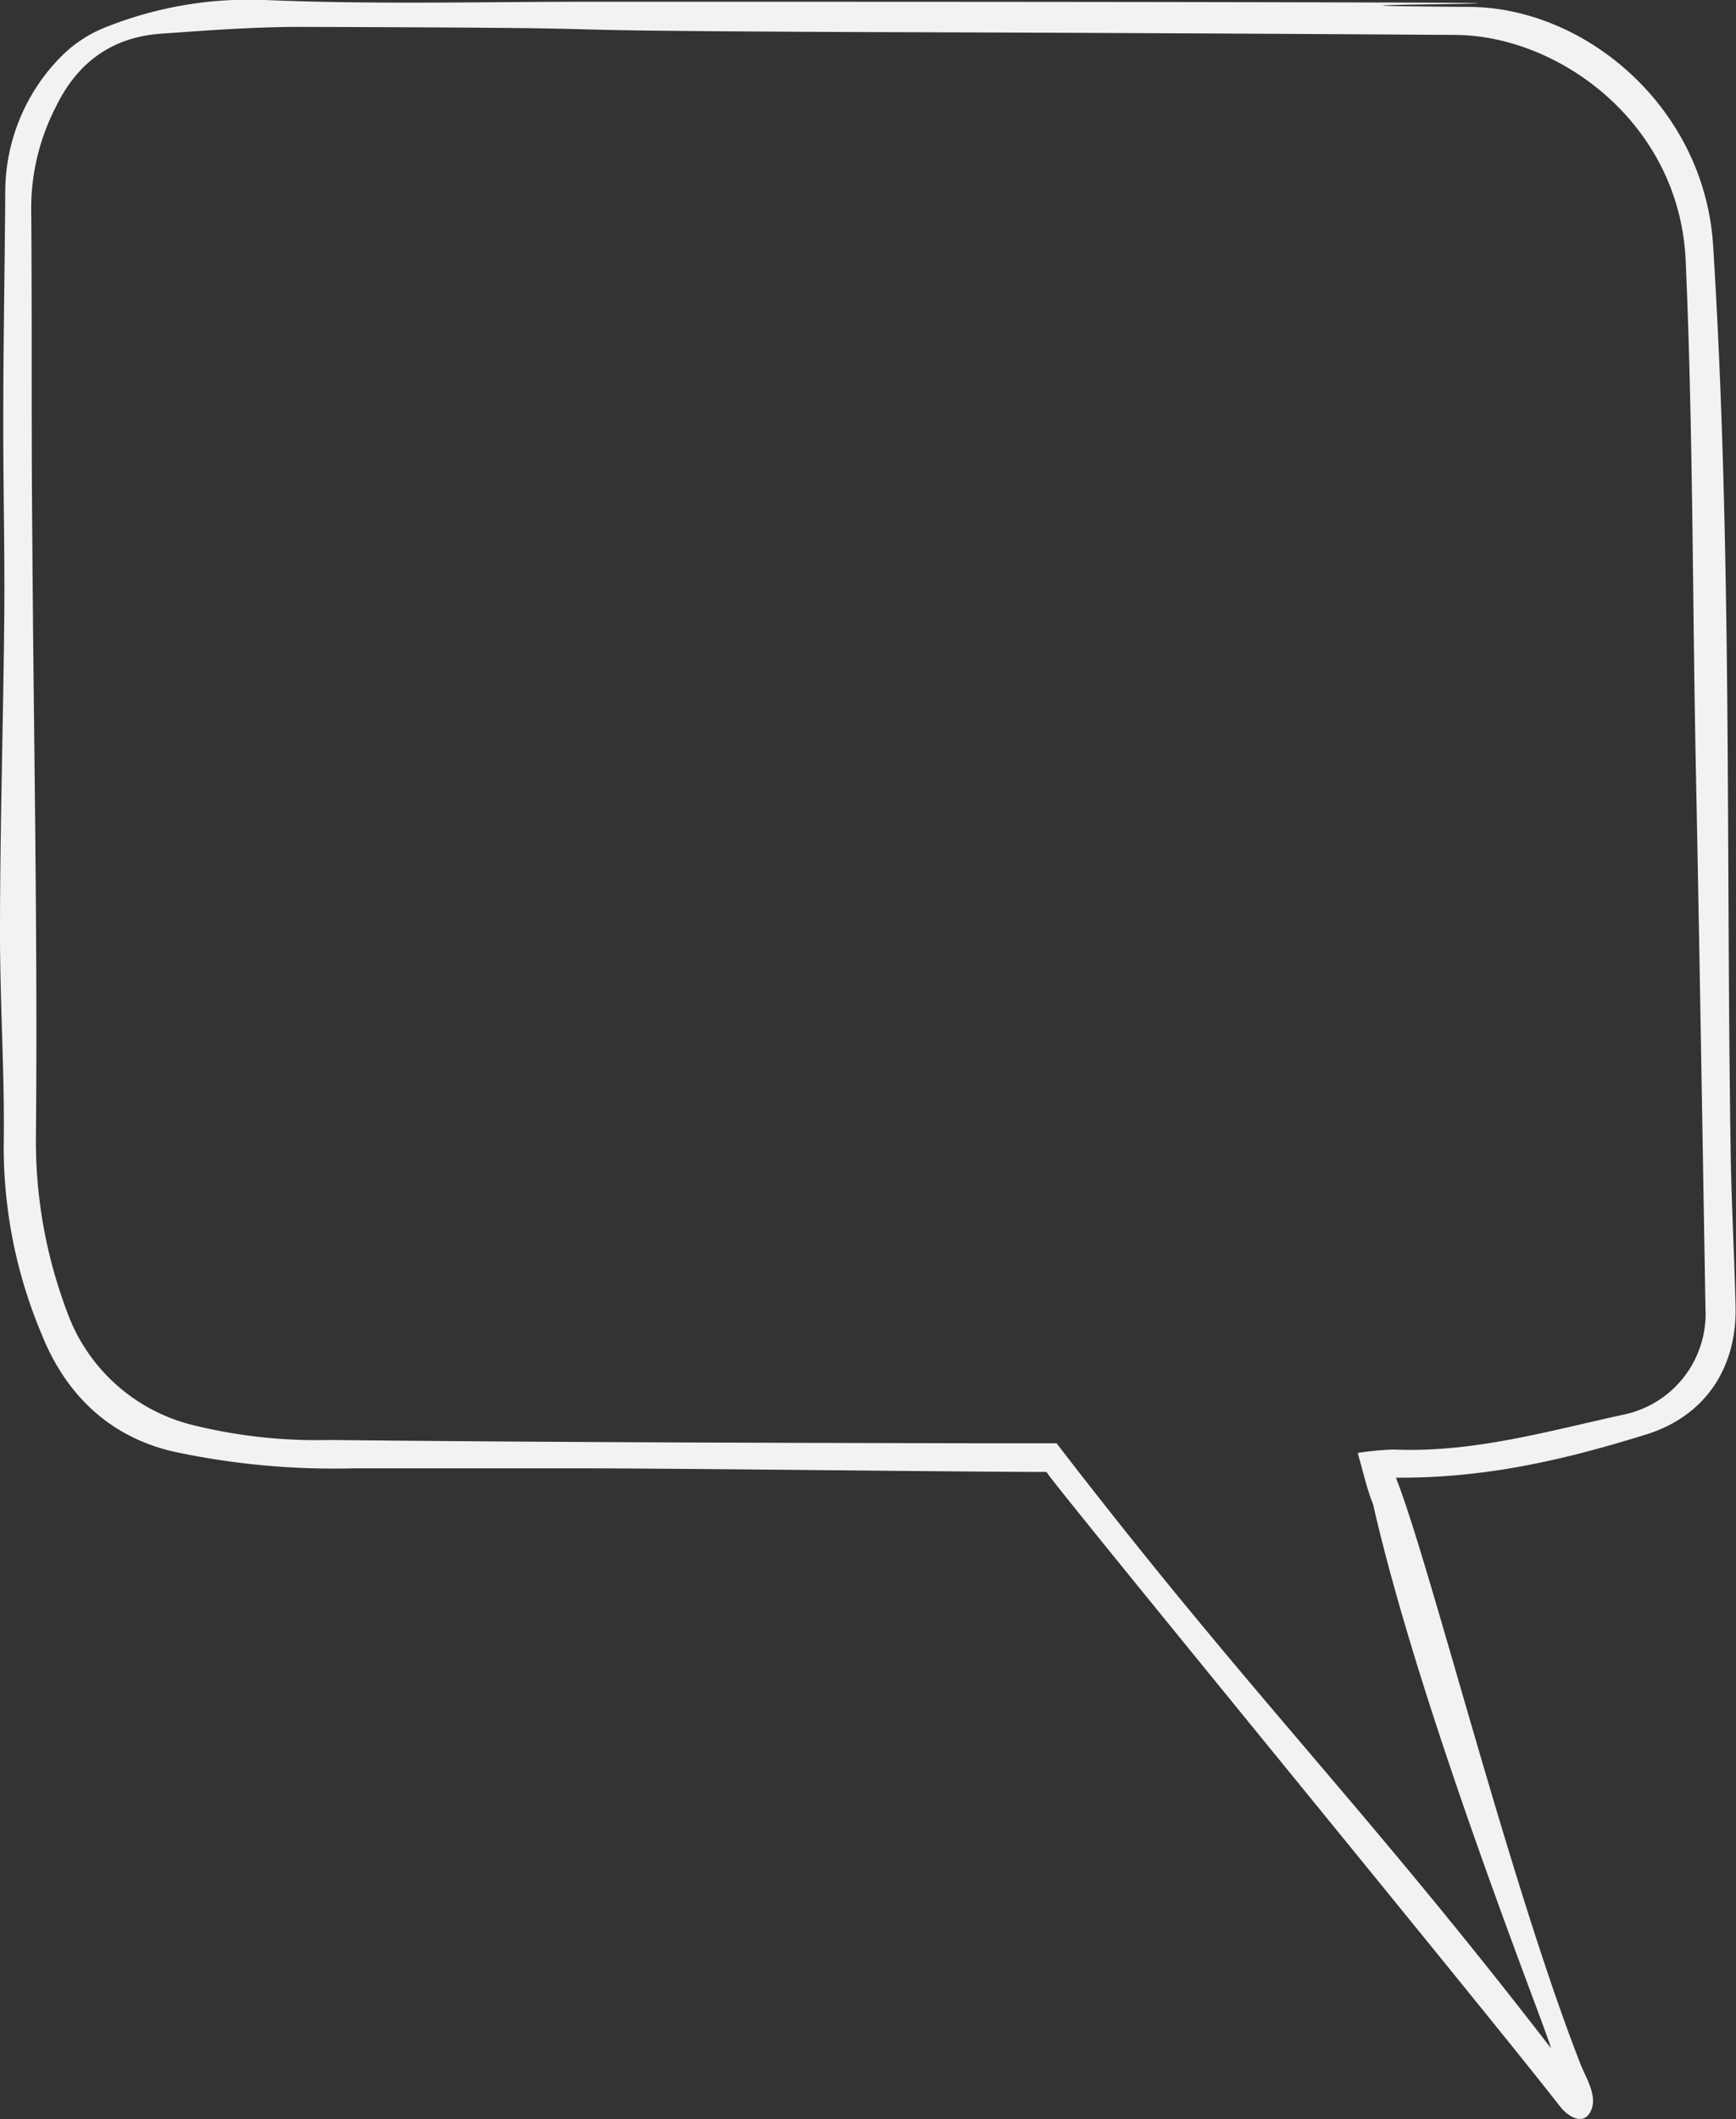 <svg xmlns="http://www.w3.org/2000/svg" viewBox="0 0 158.08 192.92"><rect x="0" y="0" width="158.08" height="192.92" fill="#333333" stroke="none"/><defs><style>.cls-1{fill:#f1f2f2;}</style></defs><title>bubSqr</title><g id="Capa_2" data-name="Capa 2"><g id="desktop"><path class="cls-1" d="M127.11,134.53c3.06,7.69,10.3,36.73,16.8,53.37.48,1.23,1.54,2.83,1,4.18-.65,1.56-2.12.64-2.86-.31-7-9-45.89-56.3-46.76-57.76-7.31,0-31.39-.31-42.37-.33-6.89,0-13.77,0-20.66,0a69.58,69.58,0,0,1-16.5-1.53C10,130.81,6,127,3.8,121.49A43.78,43.78,0,0,1,.34,104.11C.43,97.76,0,91.4,0,85c0-9.65.3-19.31.39-29C.44,50,.28,44,.3,37.89c0-6.88.14-13.76.18-20.64A17.56,17.56,0,0,1,5.33,5.39a11.9,11.9,0,0,1,4.52-3A35.16,35.16,0,0,1,24.15,0c10,.43,20.08.15,30.12.16,24.1,0,48.21,0,72.32.07,24.32.08-17,.22,7.3.4C144.51.74,155.26,9.9,156,22.42c1.72,27.39,1.17,54.79,1.59,82.19.07,4.76.33,9.53.45,14.29.14,5.59-2.73,10-8.11,11.69C142.78,132.81,135.47,134.6,127.11,134.53Zm14.1,51.92c.23-.13-11.7-29.77-16.18-49.51-.57-1.39-.88-2.88-1.4-4.66a27,27,0,0,1,3.27-.31c7.24.32,14.14-1.7,21.09-3.21a9.37,9.37,0,0,0,7.31-9.63c-.28-16.29-.54-32.57-.87-48.86-.32-15.48-.25-31-.93-46.45C153,11.26,142,3.24,132.52,3.18q-27-.18-54.05-.26c-38.95-.17-12.22-.36-51.16-.47-4.22,0-8.46.32-12.67.62C10.15,3.39,7,5.74,5.06,9.78a20.16,20.16,0,0,0-2.22,9.15c.09,9.94,0,19.88.1,29.81.12,18.28.5,36.57.33,54.84A43.93,43.93,0,0,0,6.1,119.41a16.31,16.31,0,0,0,11.33,10.3A46.86,46.86,0,0,0,30,131.1c19.61.21,39.22.26,58.83.3,22.92,0-19.84,0,3.08,0h4.3C114,154.52,123.71,163.77,141.21,186.45Z"/></g></g></svg>